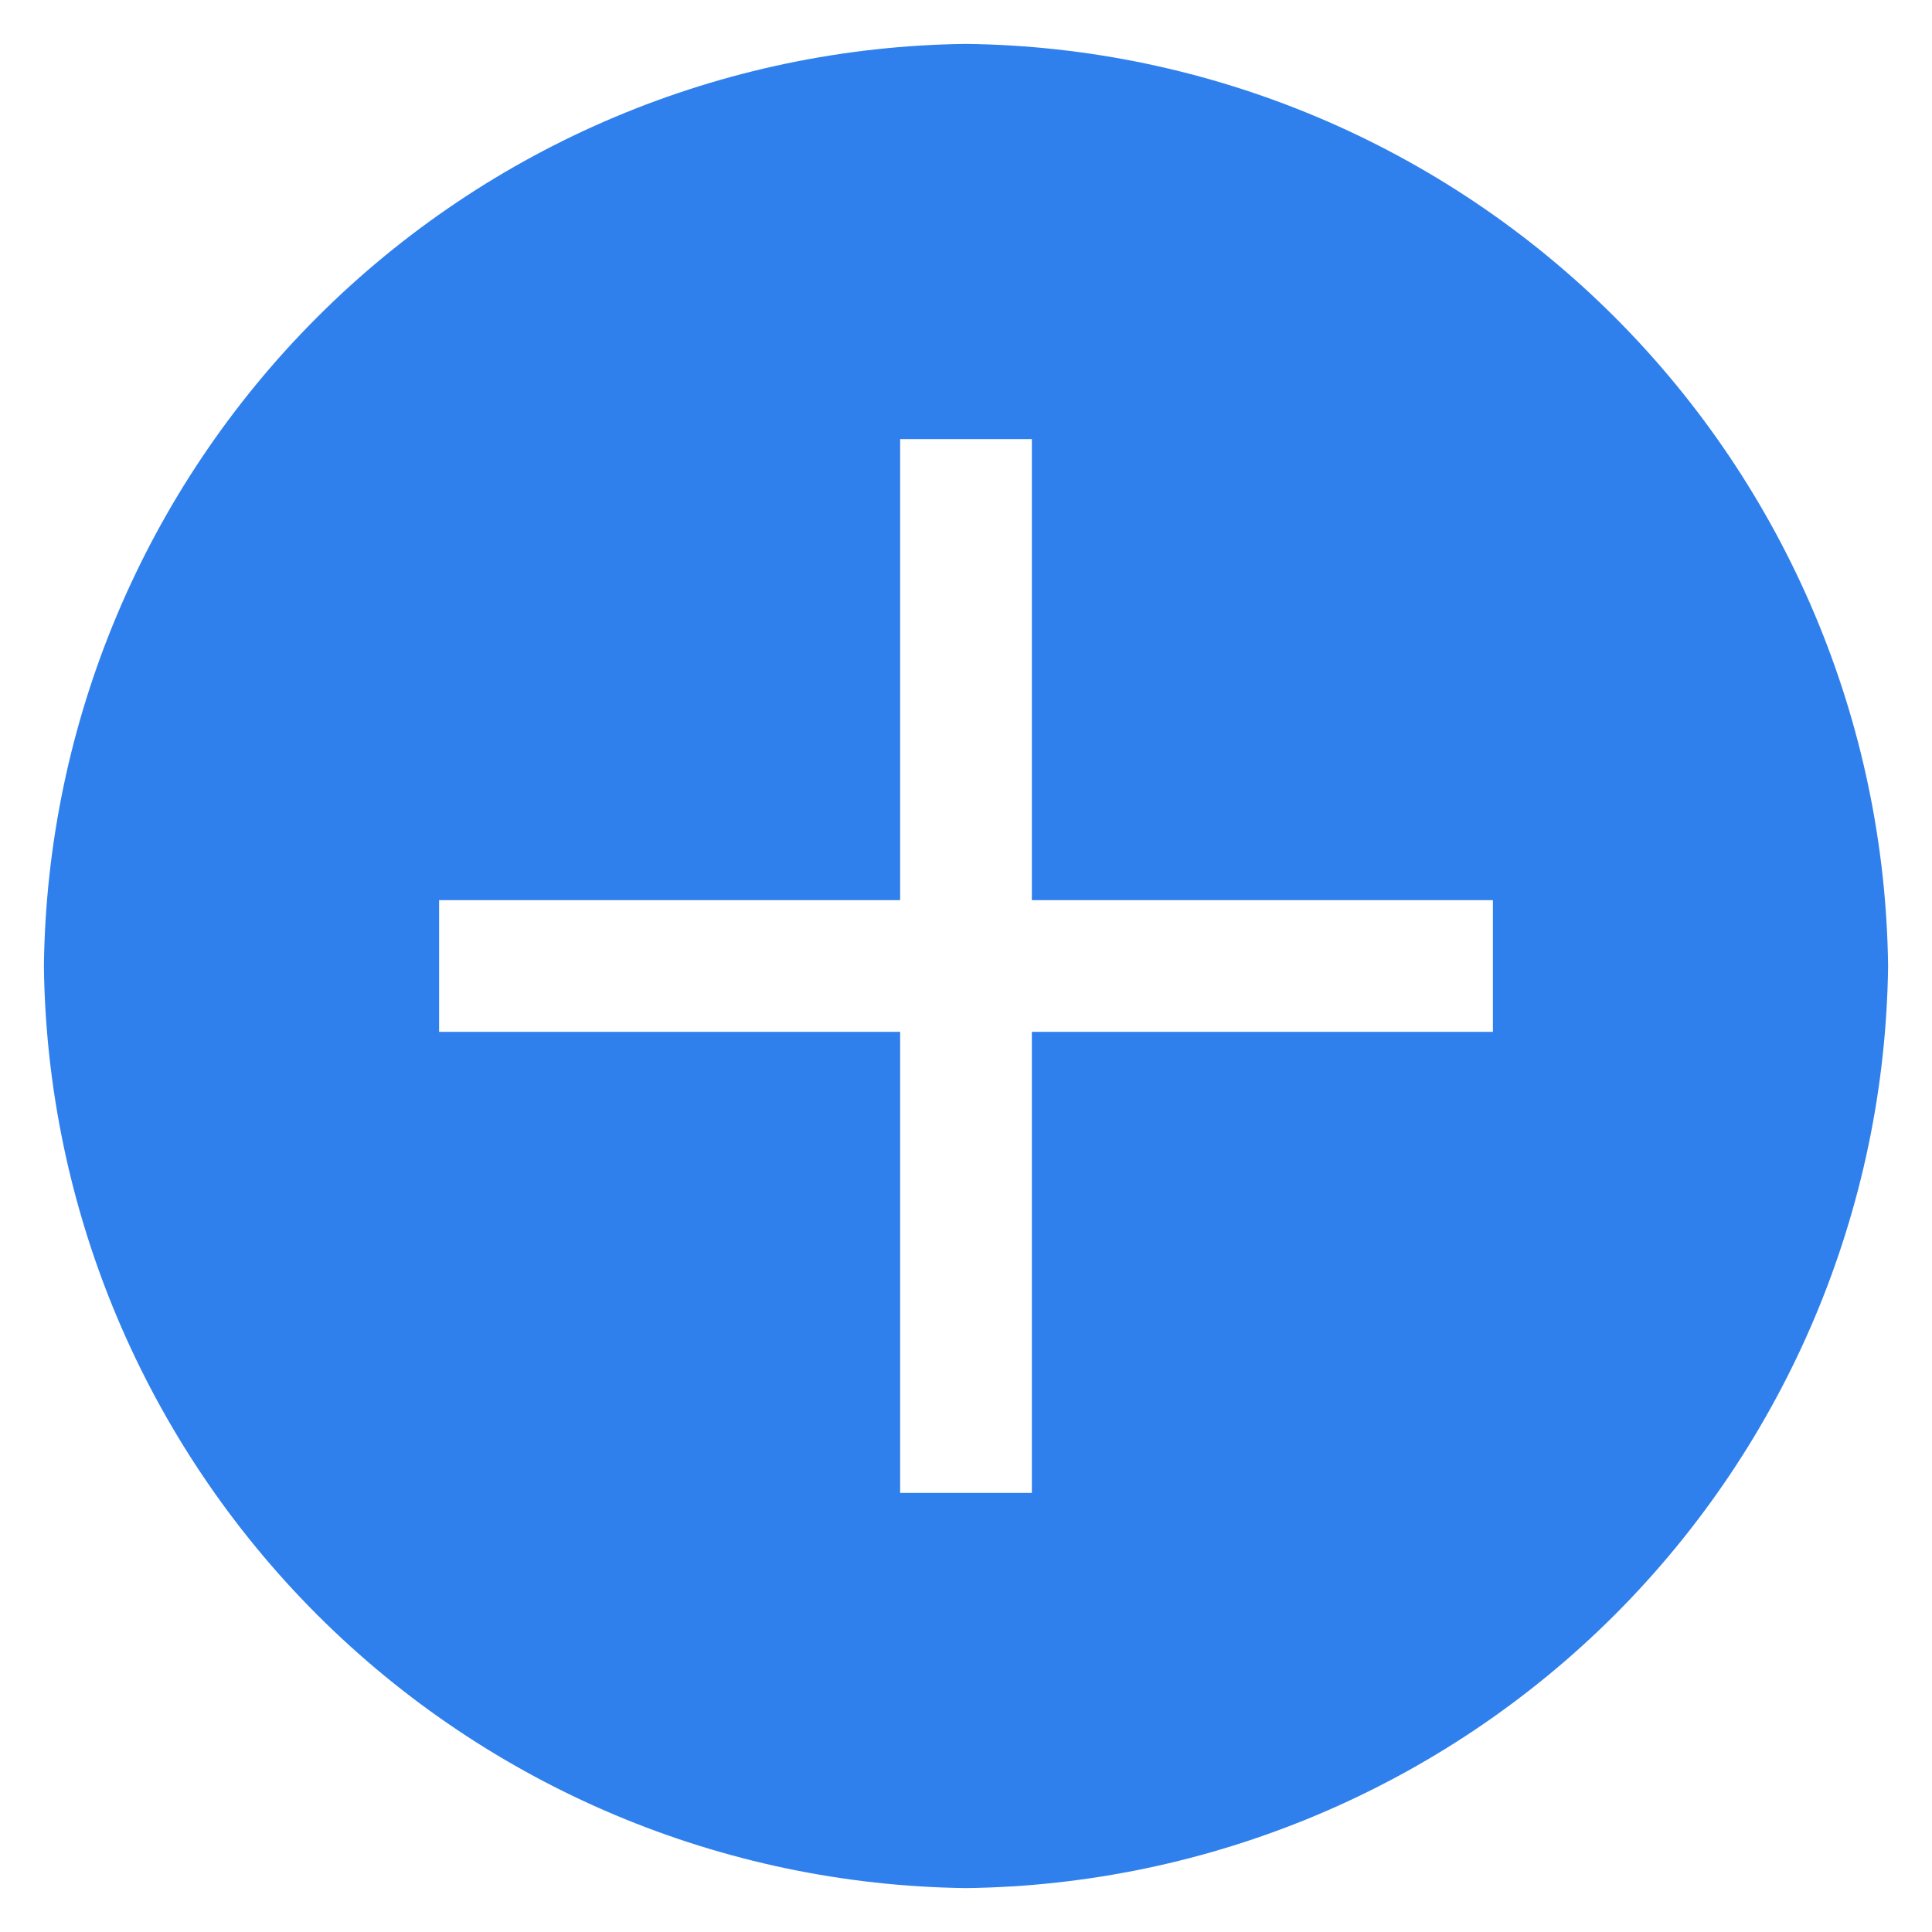 <svg width="22" height="22" viewBox="0 0 22 22" fill="none" xmlns="http://www.w3.org/2000/svg">
<path d="M11 0.5C8.226 0.533 5.574 1.65 3.612 3.612C1.65 5.574 0.533 8.226 0.5 11C0.533 13.774 1.65 16.426 3.612 18.388C5.574 20.349 8.226 21.466 11 21.5C13.774 21.466 16.426 20.349 18.388 18.388C20.349 16.426 21.466 13.774 21.5 11C21.466 8.226 20.349 5.574 18.388 3.612C16.426 1.65 13.774 0.533 11 0.5ZM17 11.75H11.75V17H10.25V11.75H5V10.25H10.25V5H11.75V10.25H17V11.75Z" fill="#2F80ED"/>
</svg>
